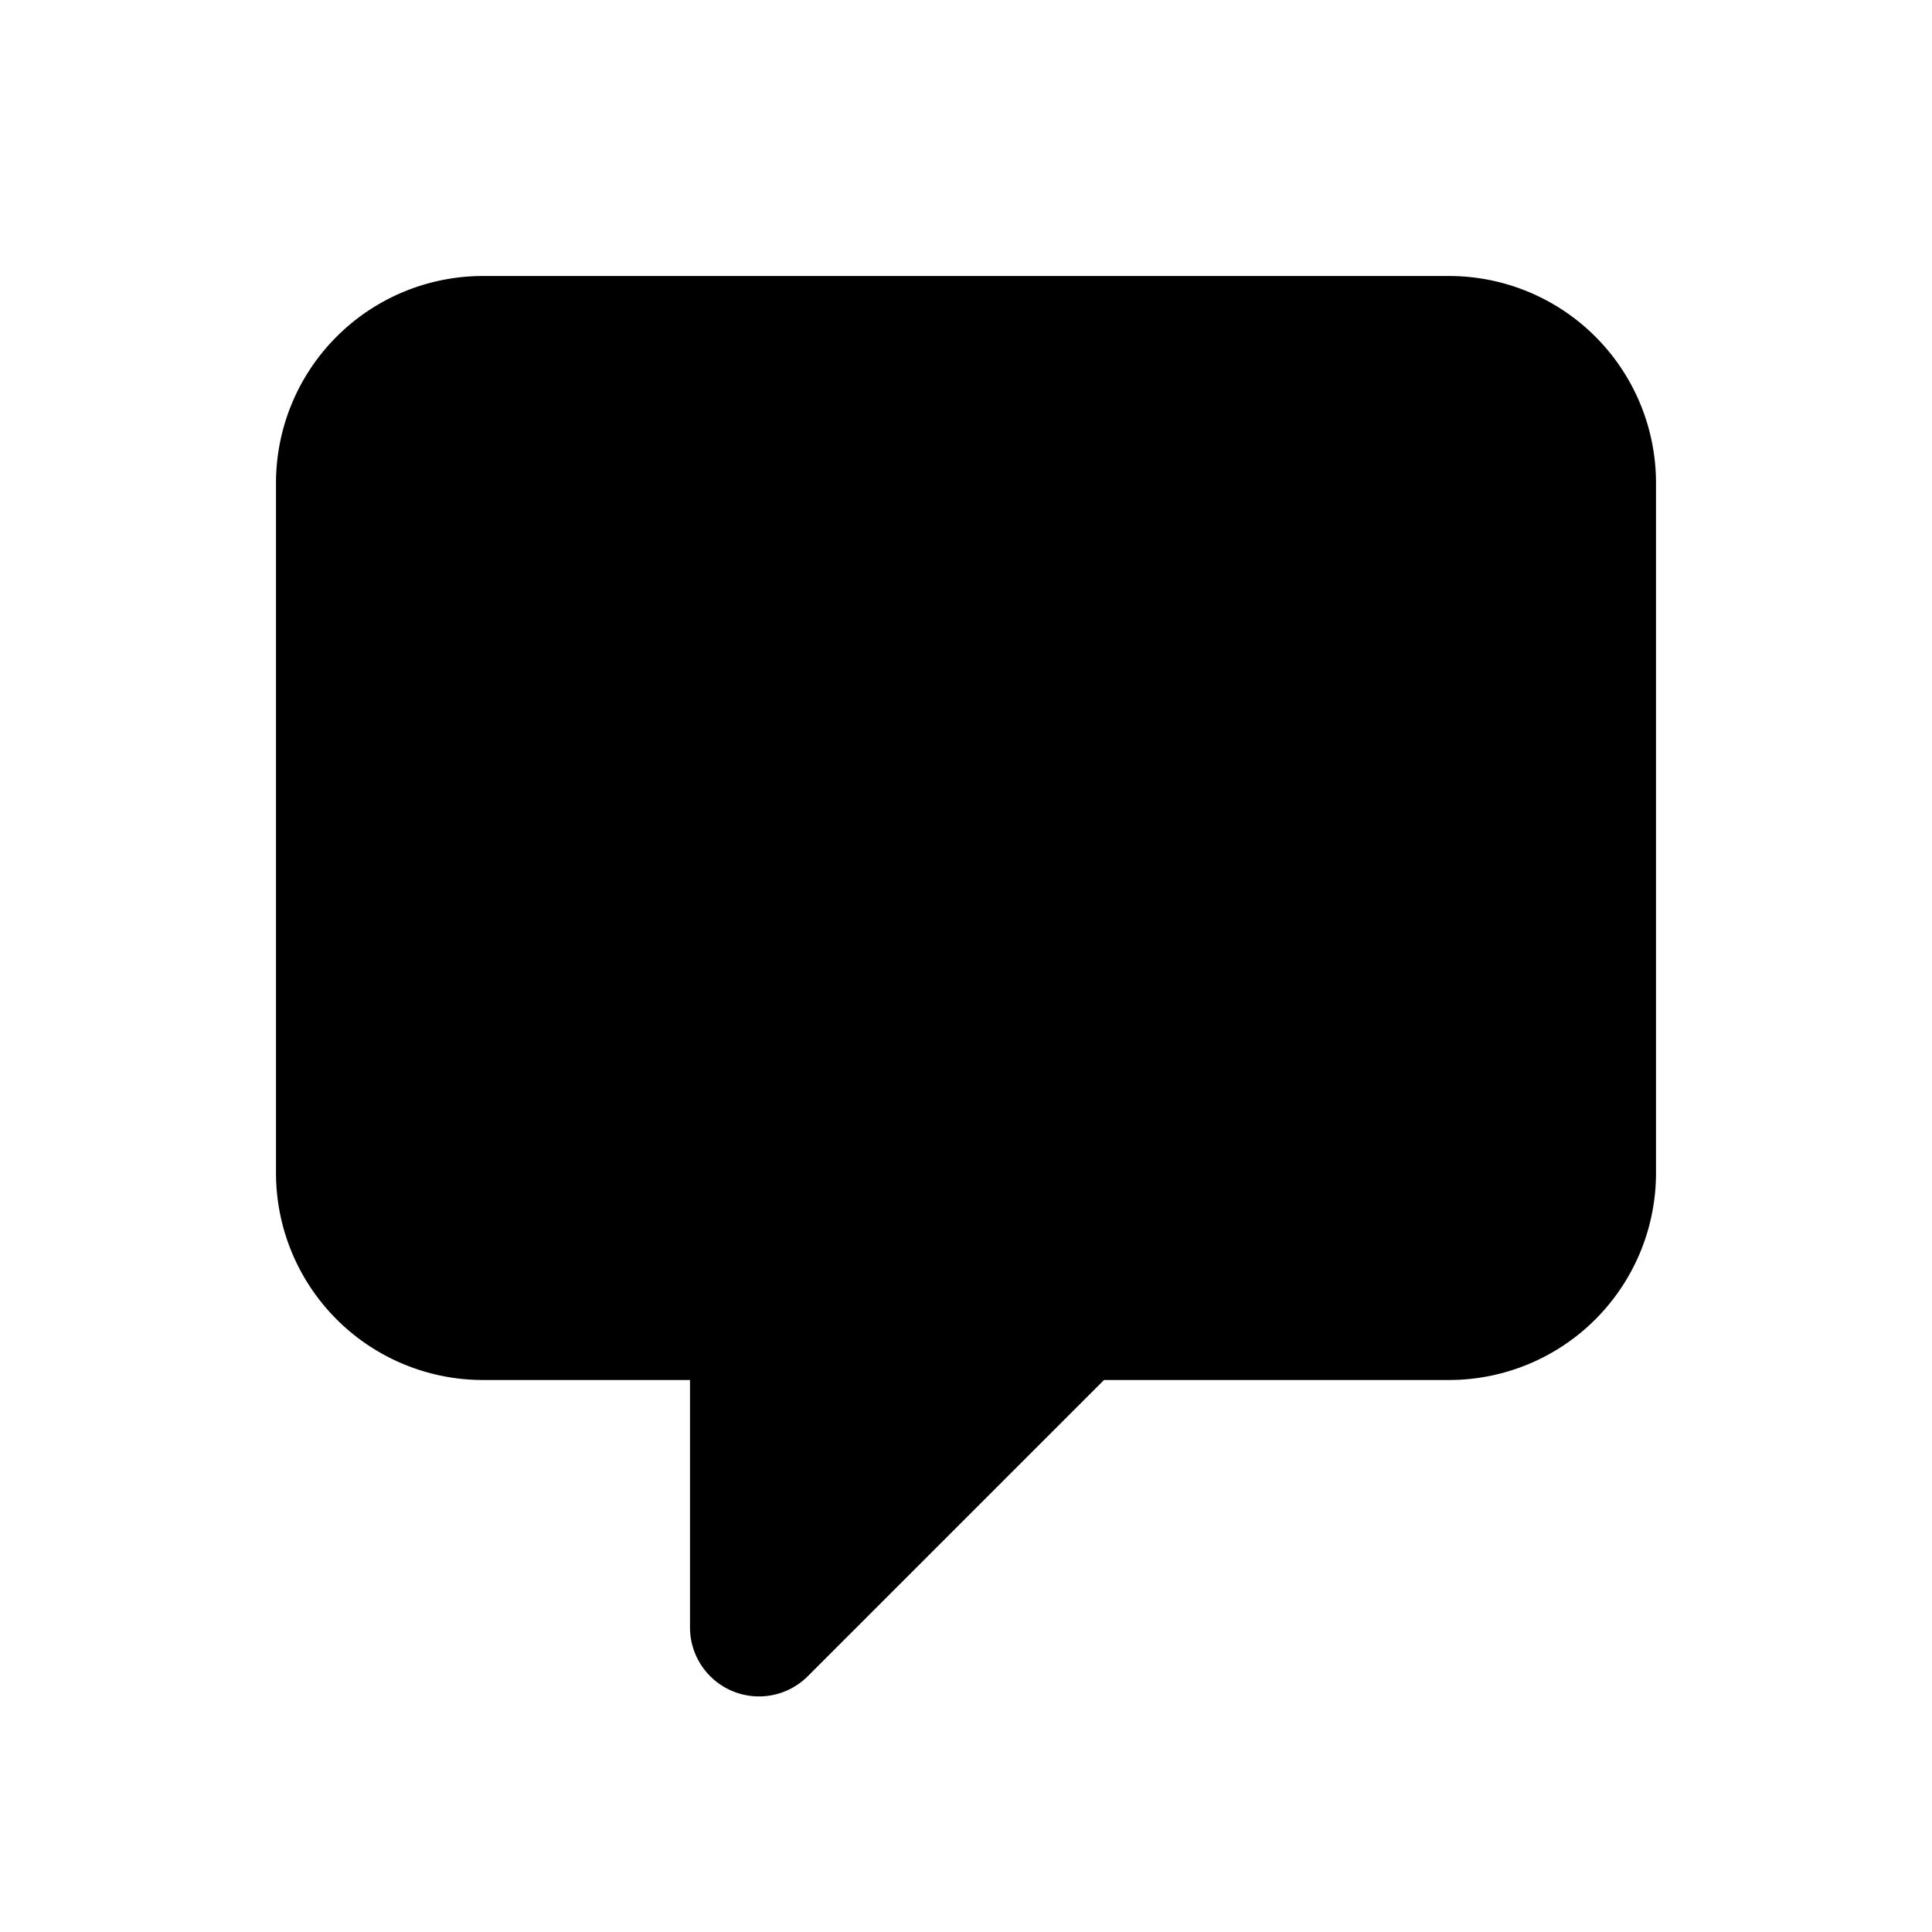 <svg width="14" height="14" viewBox="0 0 14 14" fill="none" xmlns="http://www.w3.org/2000/svg"><path d="M5 11.793V10H3.5A1.5 1.5 0 0 1 2 8.5v-5A1.5 1.5 0 0 1 3.5 2h7A1.5 1.5 0 0 1 12 3.5v5a1.5 1.5 0 0 1-1.5 1.5H8l-2.146 2.146A.5.5 0 0 1 5 11.793Z" fill="#000"/></svg>